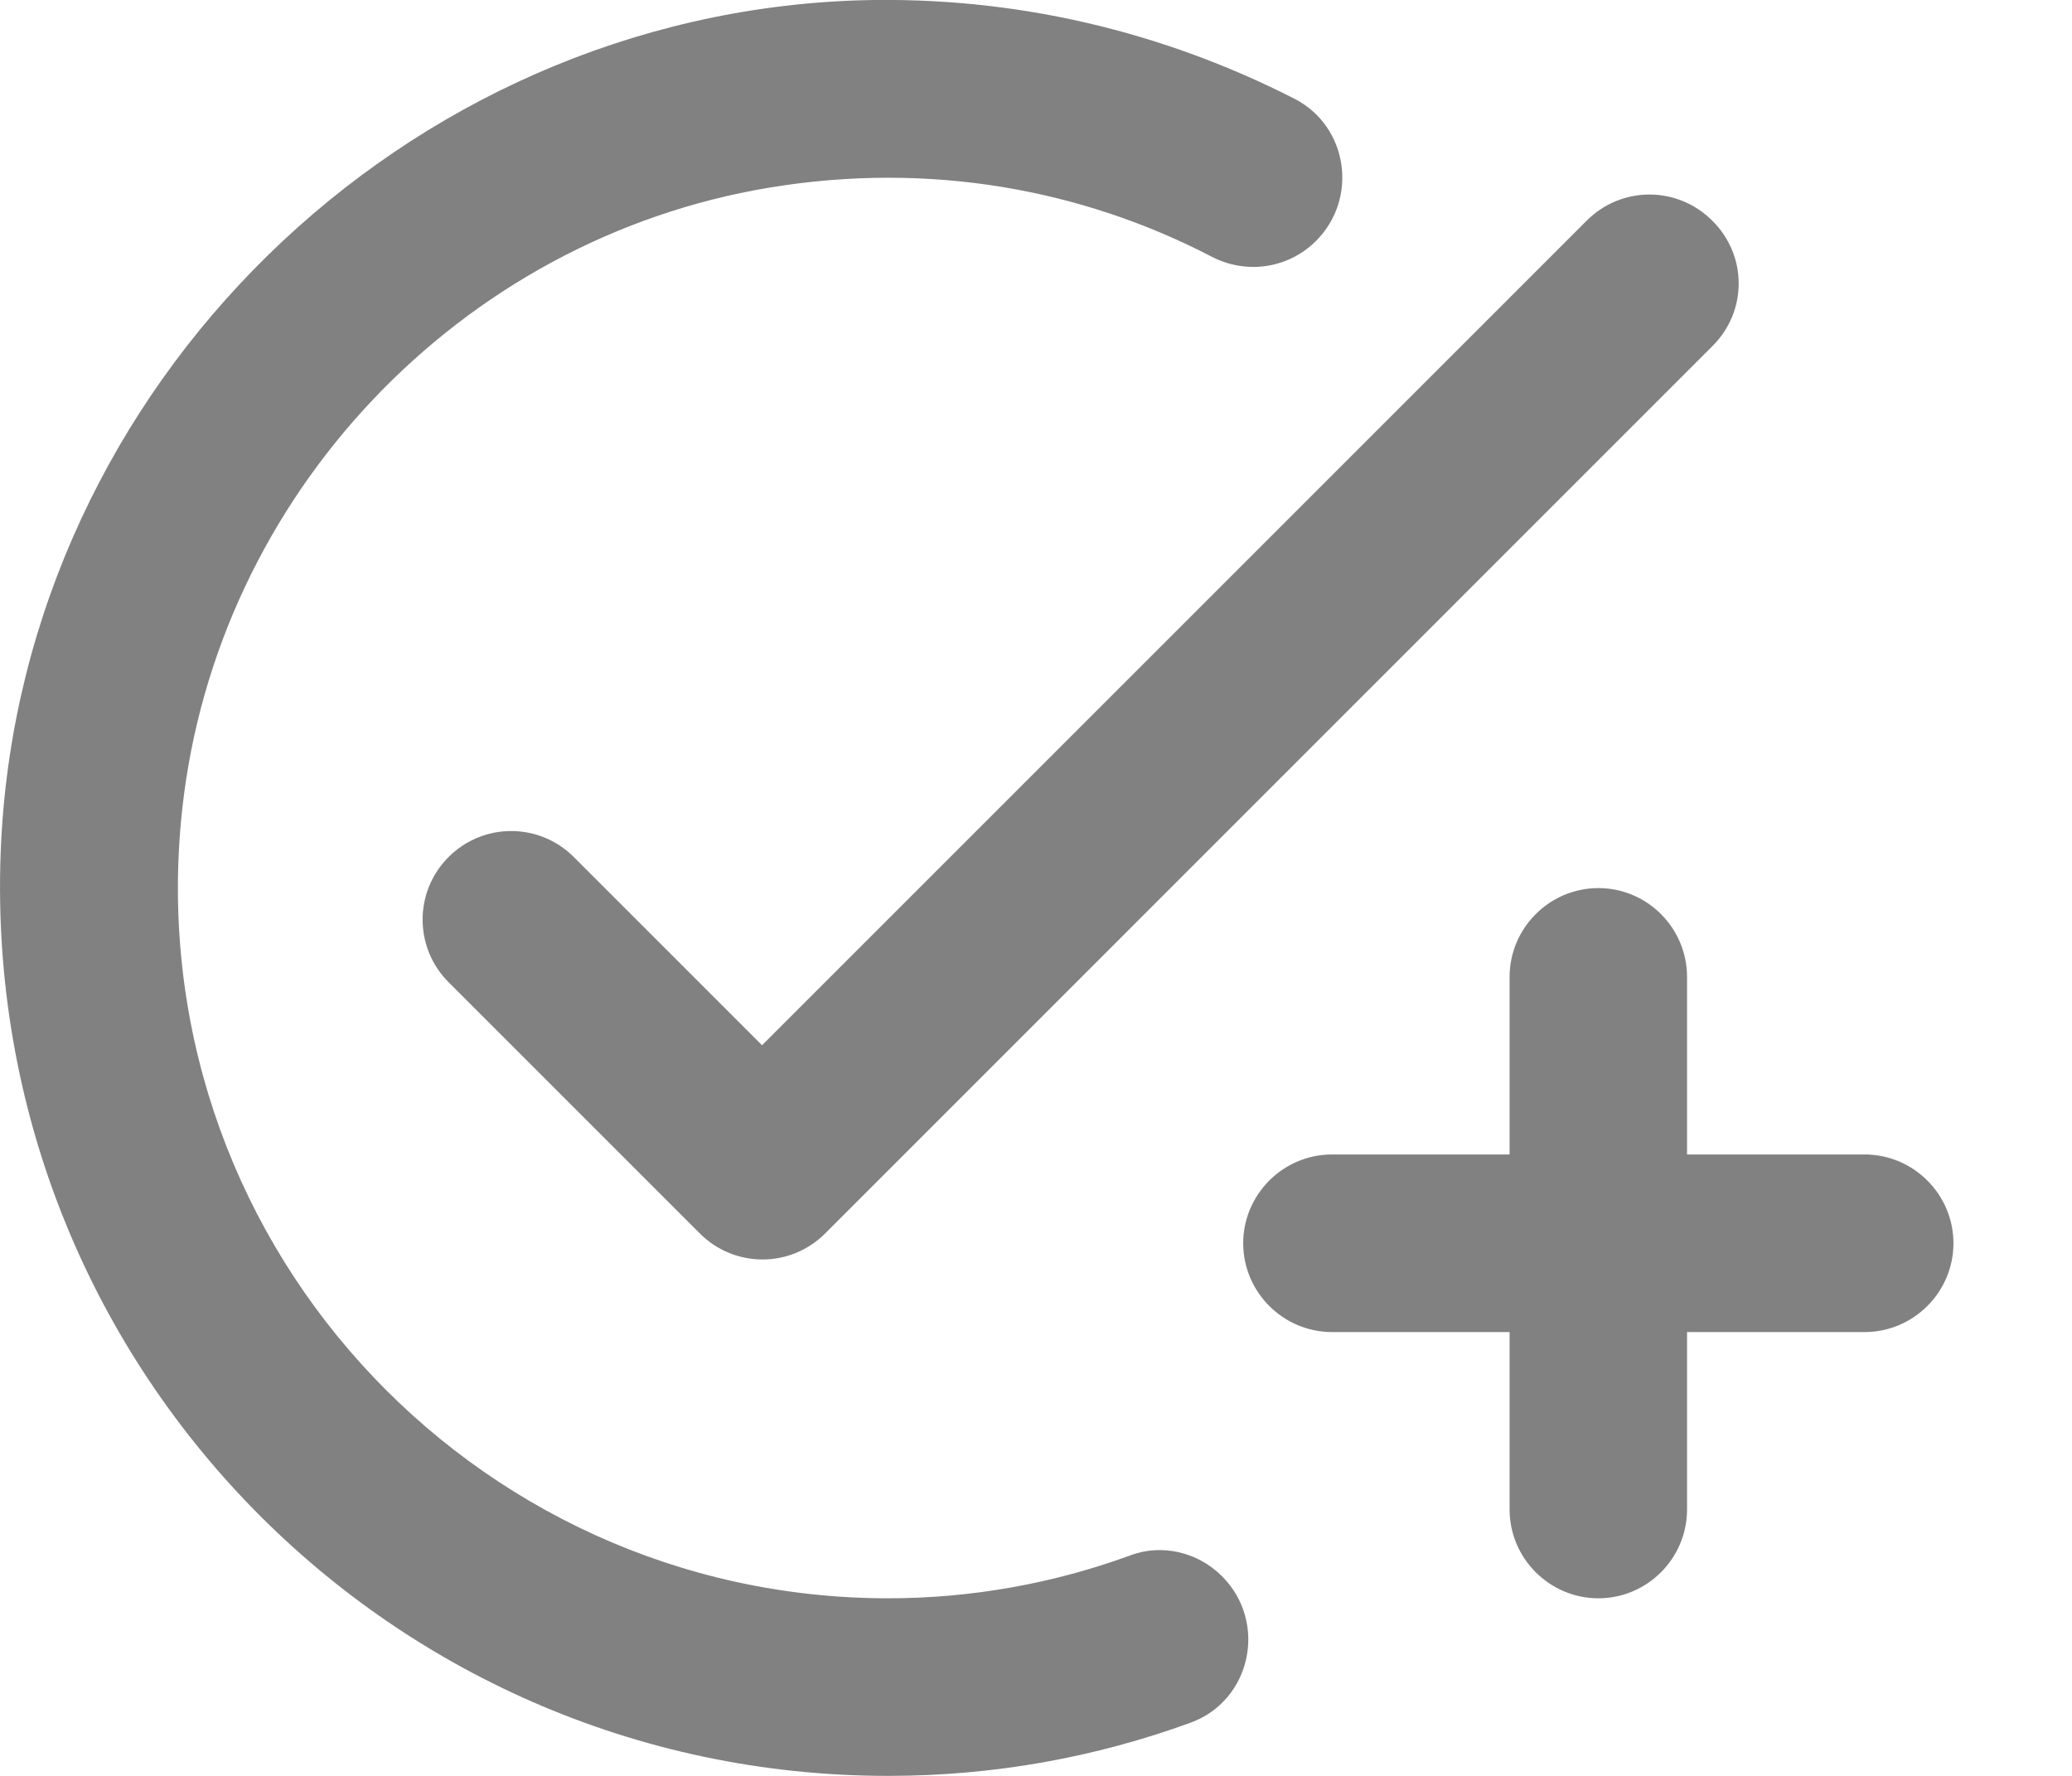 <svg width="14" height="12" viewBox="0 0 14 12" fill="none" xmlns="http://www.w3.org/2000/svg">
<path d="M11.573 2.336L5.575 8.335C5.341 8.569 4.963 8.569 4.729 8.335L3.031 6.637C2.797 6.403 2.797 6.025 3.031 5.791C3.265 5.557 3.643 5.557 3.877 5.791L5.149 7.063L10.722 1.49C10.956 1.256 11.334 1.256 11.568 1.49C11.807 1.724 11.807 2.102 11.573 2.336ZM6.001 10.8C3.175 10.8 0.914 8.347 1.232 5.461C1.466 3.35 3.103 1.616 5.197 1.268C6.283 1.088 7.314 1.28 8.19 1.736C8.424 1.856 8.706 1.814 8.892 1.628C9.18 1.34 9.108 0.854 8.748 0.668C7.866 0.218 6.87 -0.028 5.809 0.002C2.725 0.098 0.164 2.606 0.008 5.683C-0.166 9.145 2.581 12 6.001 12C6.72 12 7.404 11.874 8.046 11.64C8.454 11.49 8.568 10.962 8.256 10.65C8.094 10.488 7.848 10.428 7.632 10.512C7.122 10.698 6.57 10.8 6.001 10.8ZM10.2 7.801H9C8.67 7.801 8.4 8.071 8.4 8.401C8.4 8.731 8.67 9.001 9 9.001H10.2V10.2C10.2 10.53 10.47 10.8 10.8 10.8C11.13 10.8 11.399 10.53 11.399 10.2V9.001H12.599C12.929 9.001 13.199 8.731 13.199 8.401C13.199 8.071 12.929 7.801 12.599 7.801H11.399V6.601C11.399 6.271 11.13 6.001 10.8 6.001C10.47 6.001 10.2 6.271 10.2 6.601V7.801Z" fill="#818181"/>
</svg>
